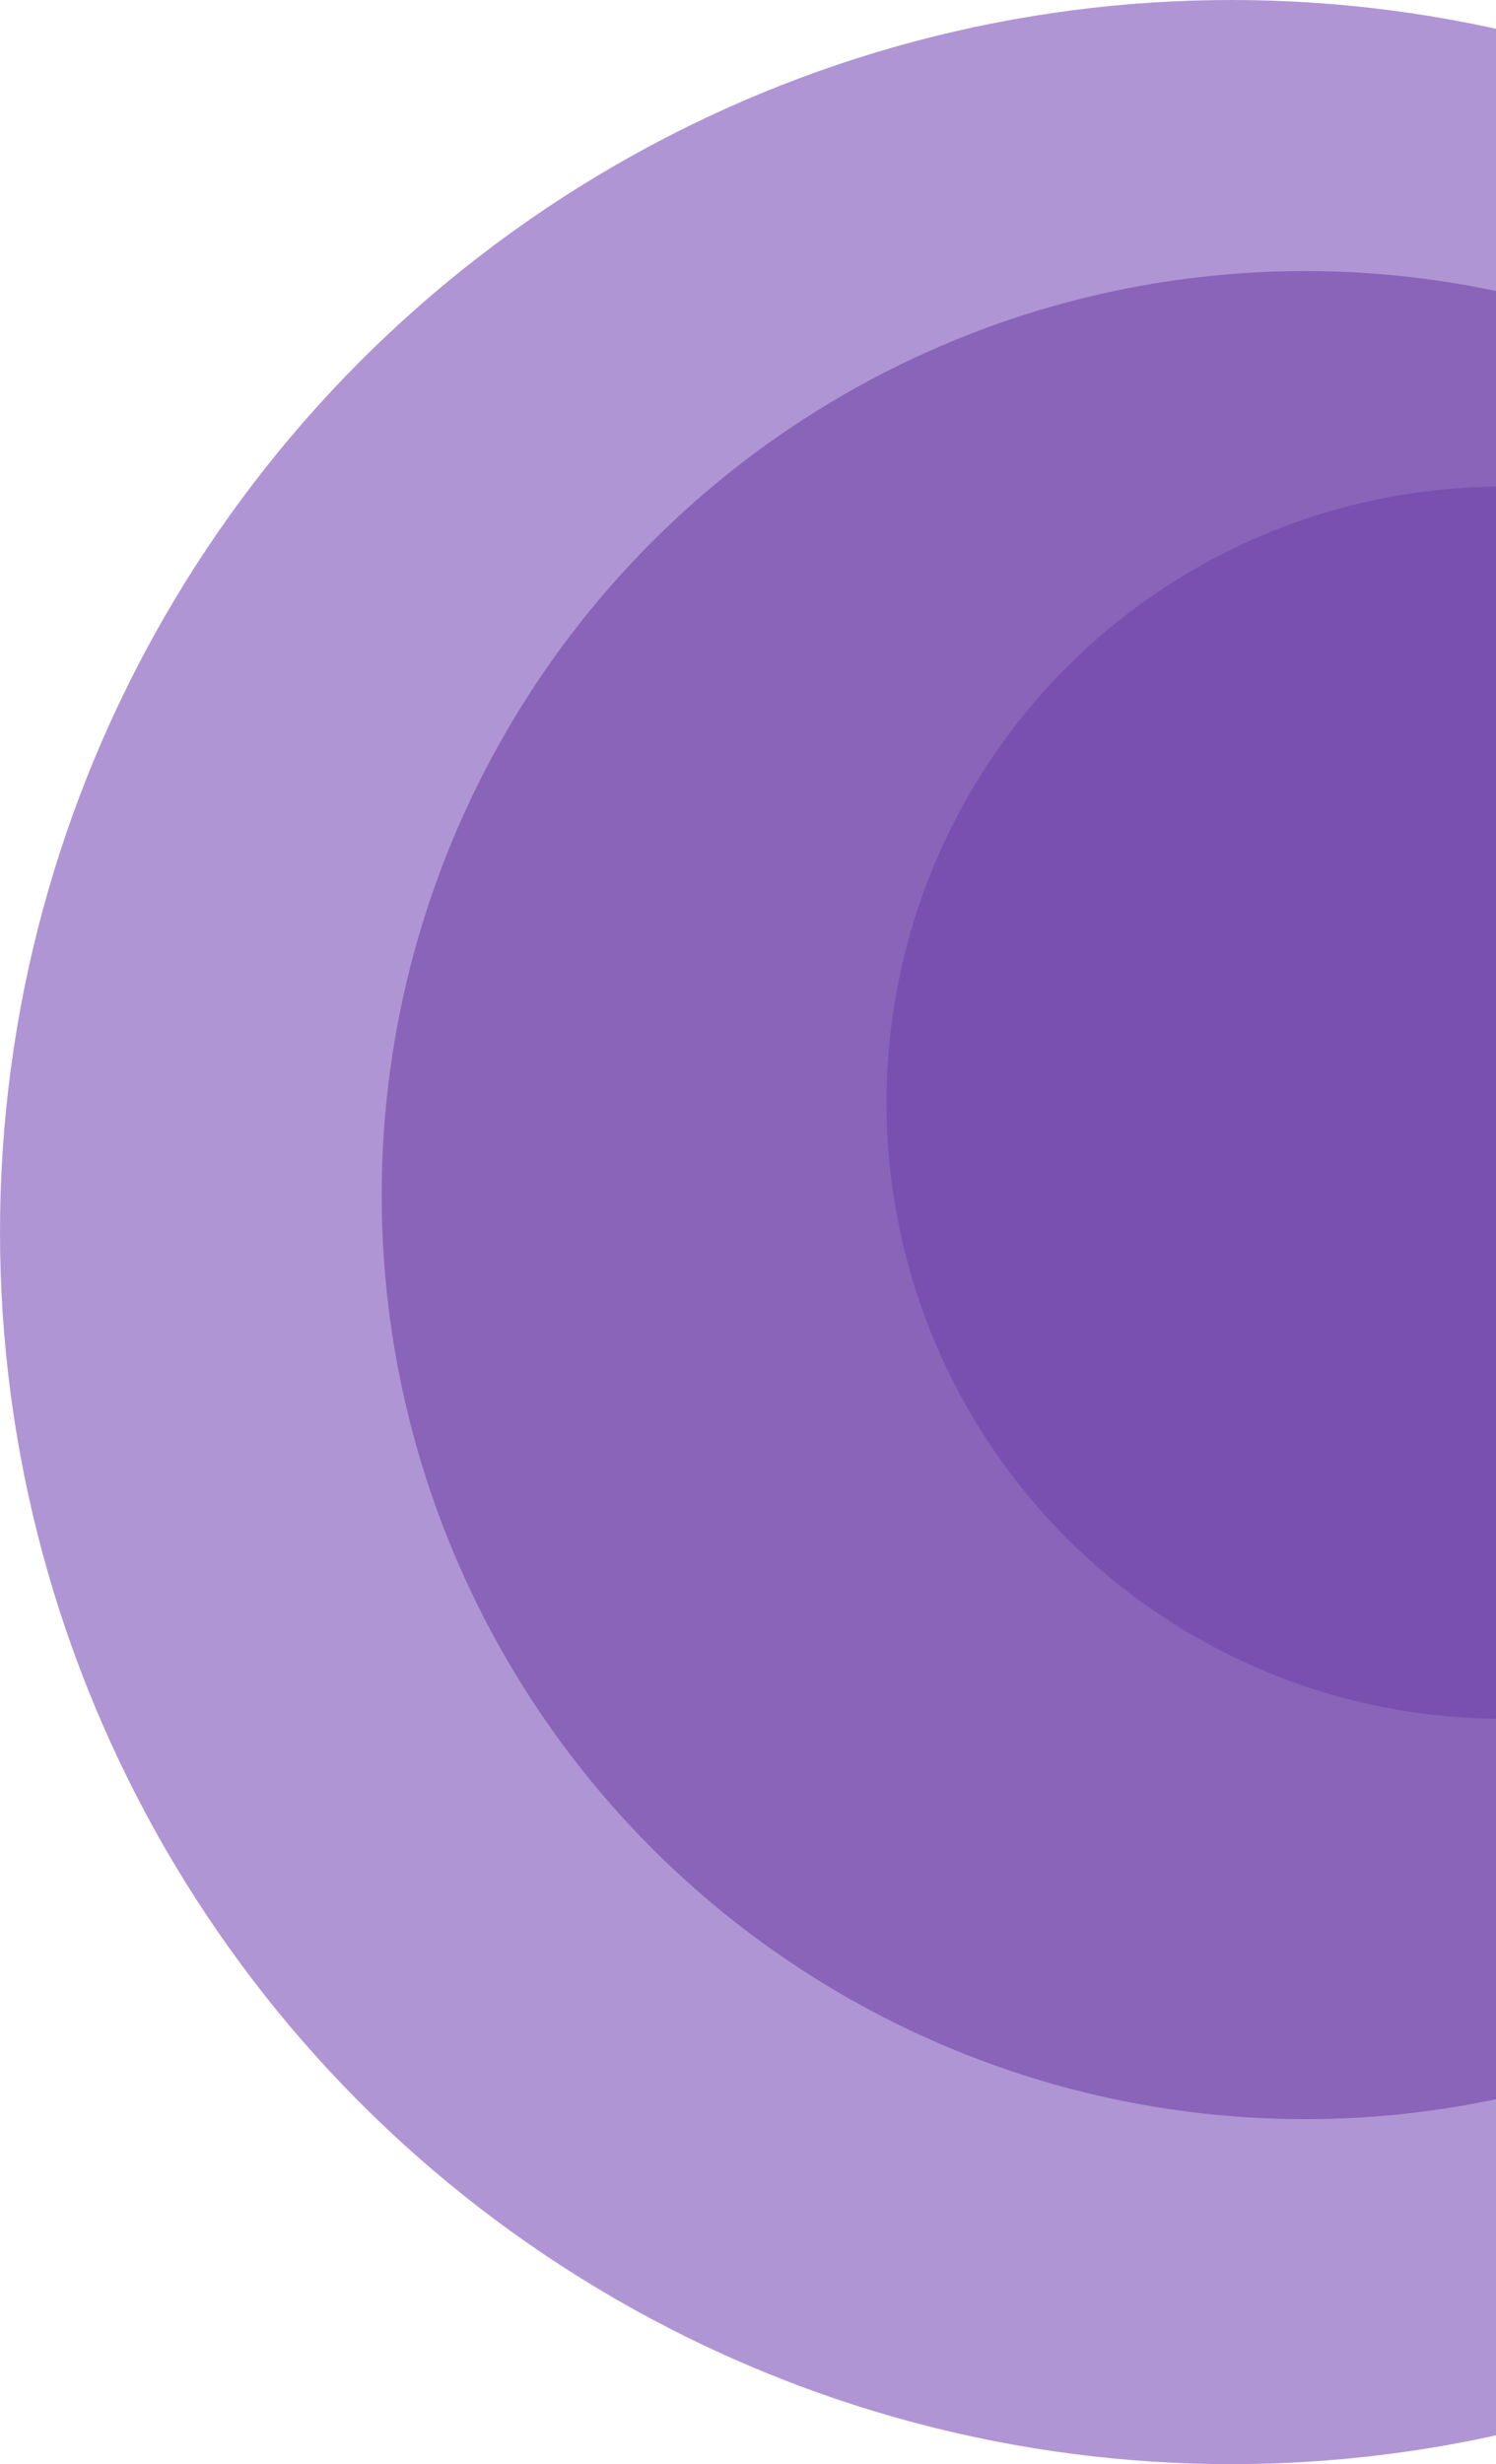 <svg width="243" height="400" viewBox="0 0 243 400" fill="none" xmlns="http://www.w3.org/2000/svg">
<circle opacity="0.5" cx="200" cy="200" r="200" fill="#622CAA"/>
<circle opacity="0.5" cx="212" cy="194" r="150" fill="#63349F"/>
<circle opacity="0.5" cx="244" cy="179" r="100" fill="#6B3DA6"/>
</svg>
